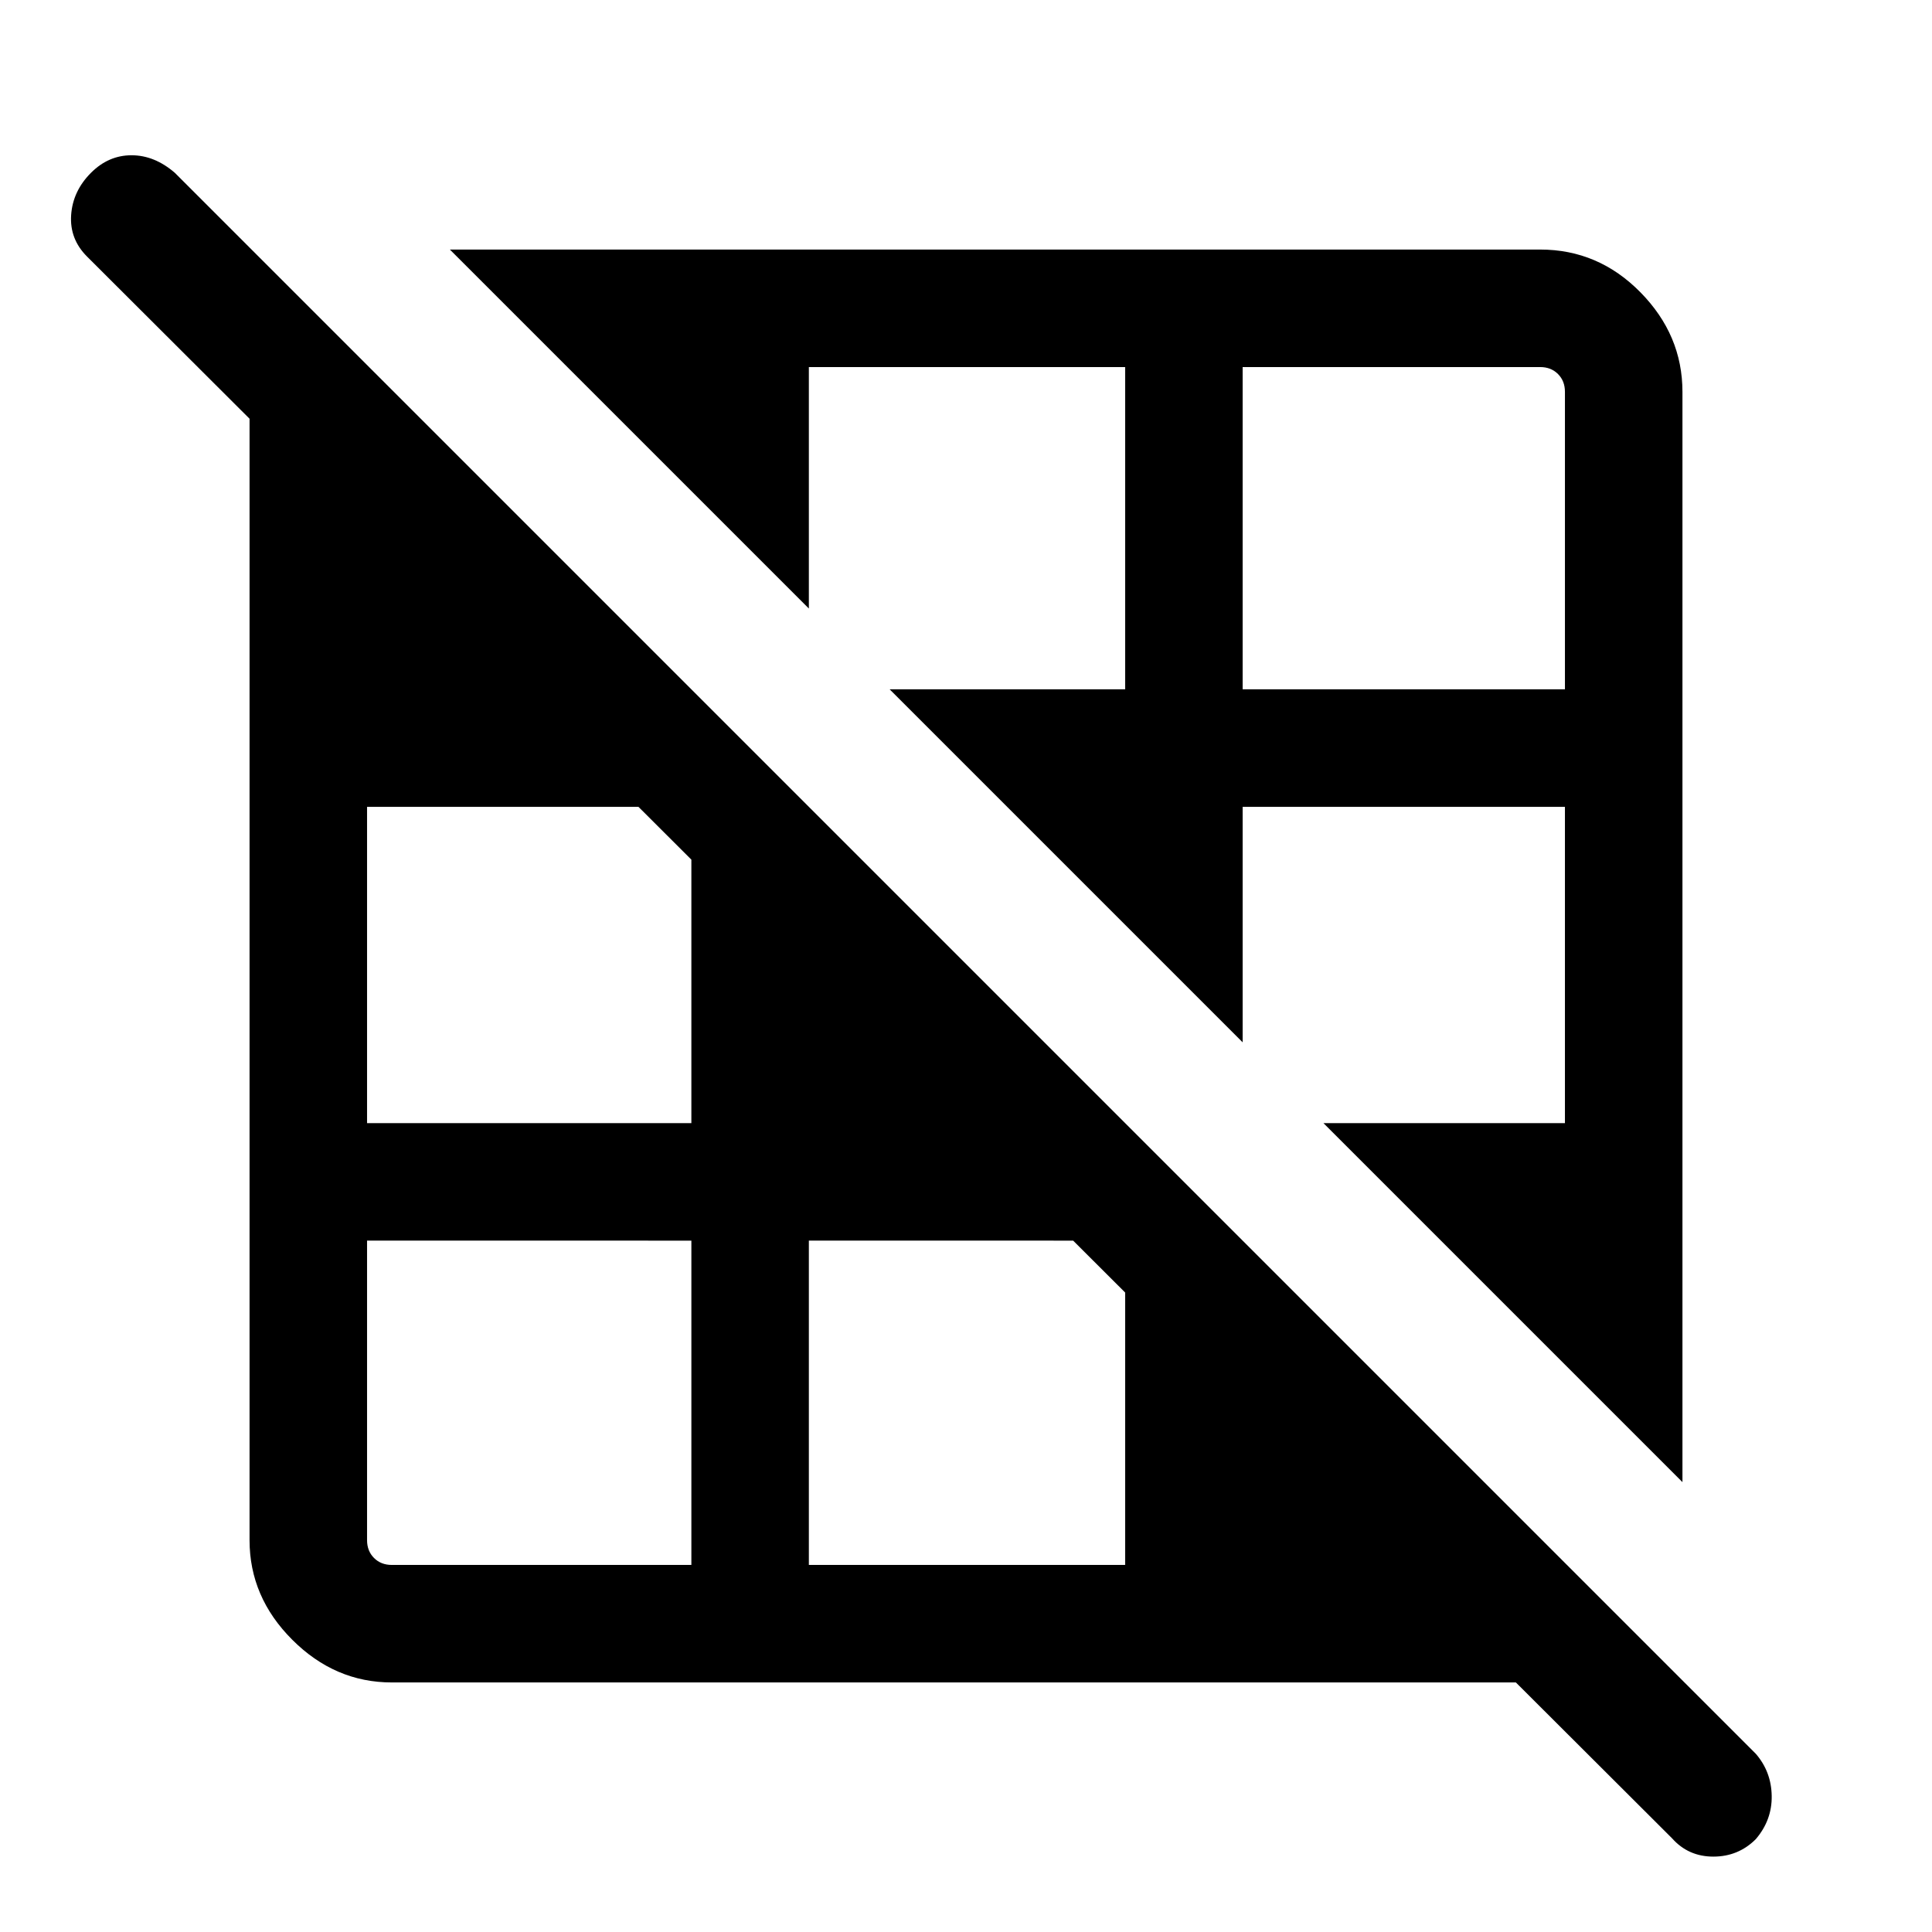 <svg xmlns="http://www.w3.org/2000/svg" height="48" viewBox="0 -960 960 960" width="48"><path d="M343.54-182.39v-161.15H182.39v148.85q0 5.38 3.46 8.84t8.84 3.46h148.85Zm215.54 0v-144.3l-16.85-16.85H401.92v161.15h157.16Zm58.38 0ZM722-339.54Zm-378.46-62.38v-140.31l-16.85-16.85h-144.3v157.16h161.15Zm58.38 0Zm375.69 0v-157.16H617.46v117l40.16 40.16h119.99ZM506.46-555.08Zm-324.07-62.38Zm376.69 0v-160.15H401.92v119.99l40.16 40.16h117Zm218.53 0v-147.85q0-5.38-3.46-8.84t-8.84-3.46H617.46v160.15h160.15ZM286.92-773.61ZM836-223.54 223.54-836h541.77q28.89 0 49.79 21.22t20.9 49.47v541.77ZM194.69-124q-28.25 0-49.47-21.22T124-194.69V-836l712 712H194.69Zm636.16 77.46-787.62-786q-8.69-8.69-7.88-20.61.81-11.93 9.88-21 8.69-8.7 20.12-8.7 11.42 0 21.5 8.7L872.46-88.54q7.69 8.88 7.89 20.9.19 12.02-7.89 21.49-8.69 8.69-21.11 8.69-12.43 0-20.5-9.08Z"/></svg>